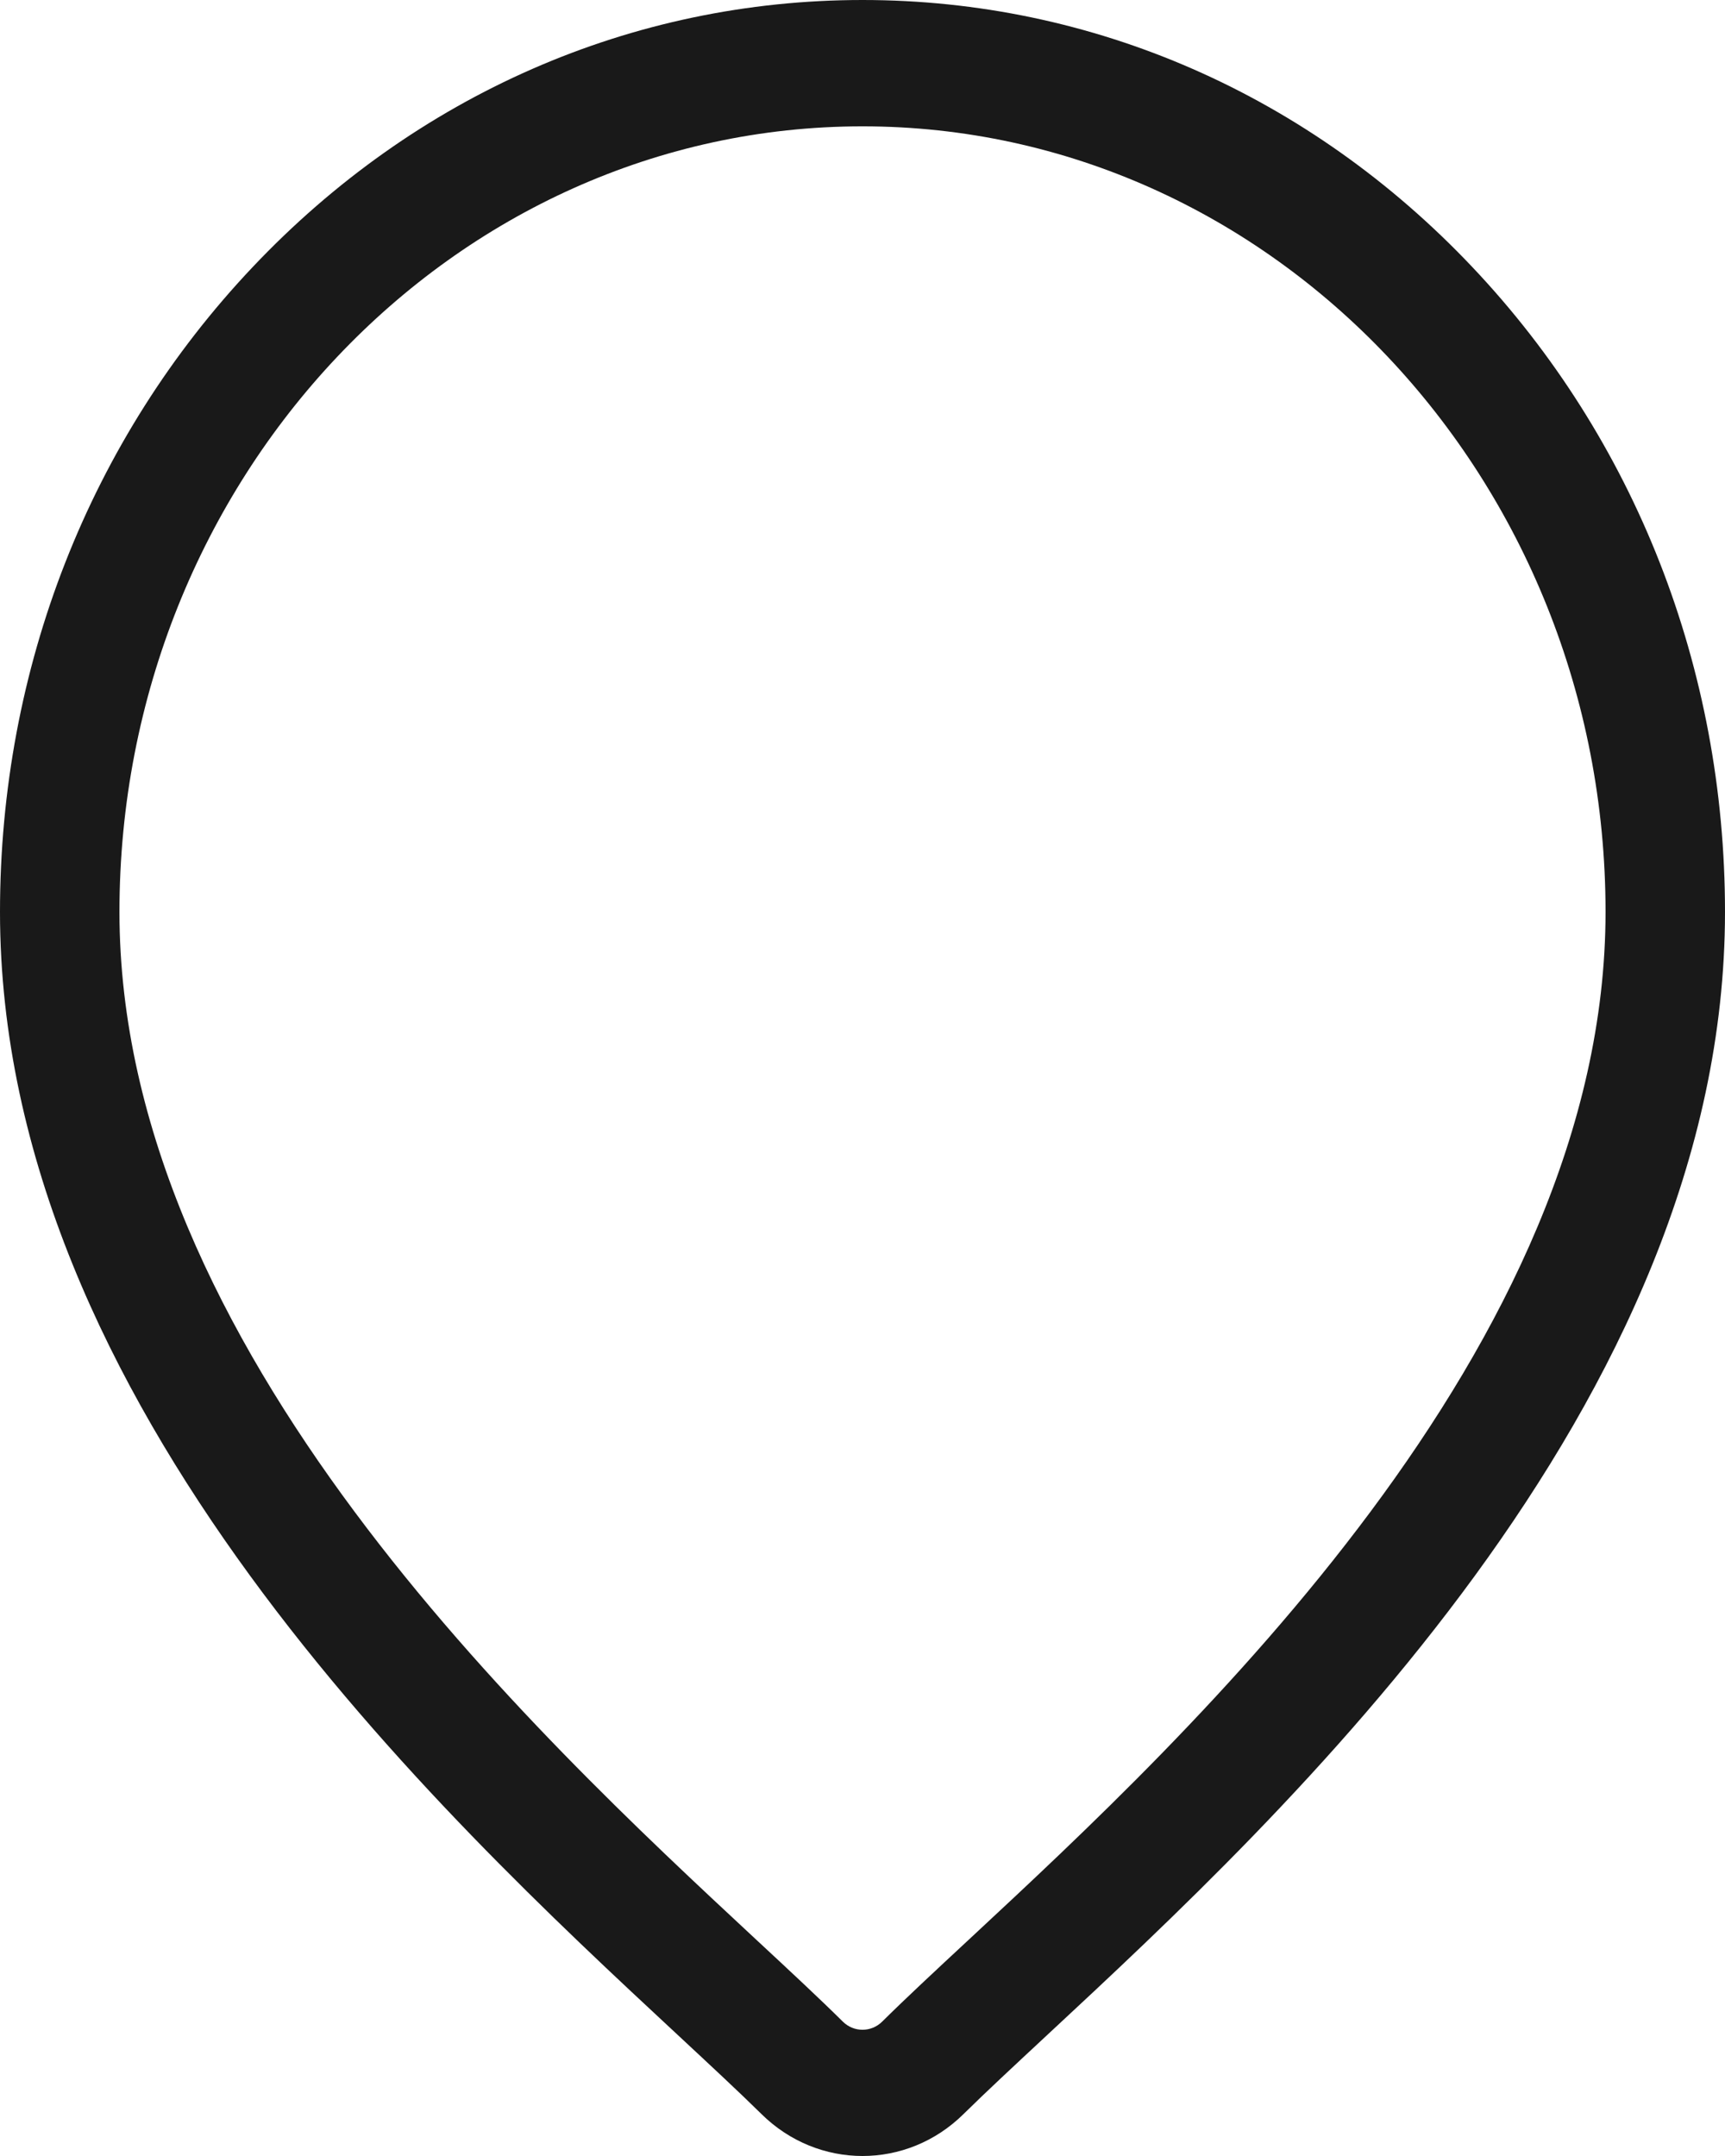 <svg xmlns="http://www.w3.org/2000/svg" width="16" height="20" viewBox="915.951 15 16 20"><path d="M931.951 23.459c0 4.57-4.087 8.373-6.283 10.415-.305.284-.569.529-.779.736-.263.26-.6.39-.938.39-.337 0-.675-.13-.938-.39-.21-.207-.474-.452-.779-.736-2.196-2.042-6.283-5.844-6.283-10.415 0-2.26.832-4.384 2.343-5.981 1.511-1.598 3.52-2.478 5.657-2.478s4.146.88 5.657 2.478c1.511 1.597 2.343 3.722 2.343 5.981Zm-1.108 0c0-4.018-3.092-7.287-6.892-7.287-3.8 0-6.892 3.269-6.892 7.287 0 4.041 3.843 7.615 5.907 9.535.312.29.581.54.803.76.102.1.262.1.364 0 .222-.22.491-.47.803-.76 2.065-1.92 5.907-5.494 5.907-9.535Z" fill="#191919" fill-rule="evenodd" data-name="https://www.flaticon.com/free-icon/location_1008001?term=location&amp;page=1&amp;position=46&amp;page=1&amp;position=46&amp;related_id=1008001&amp;origin=search"/></svg>